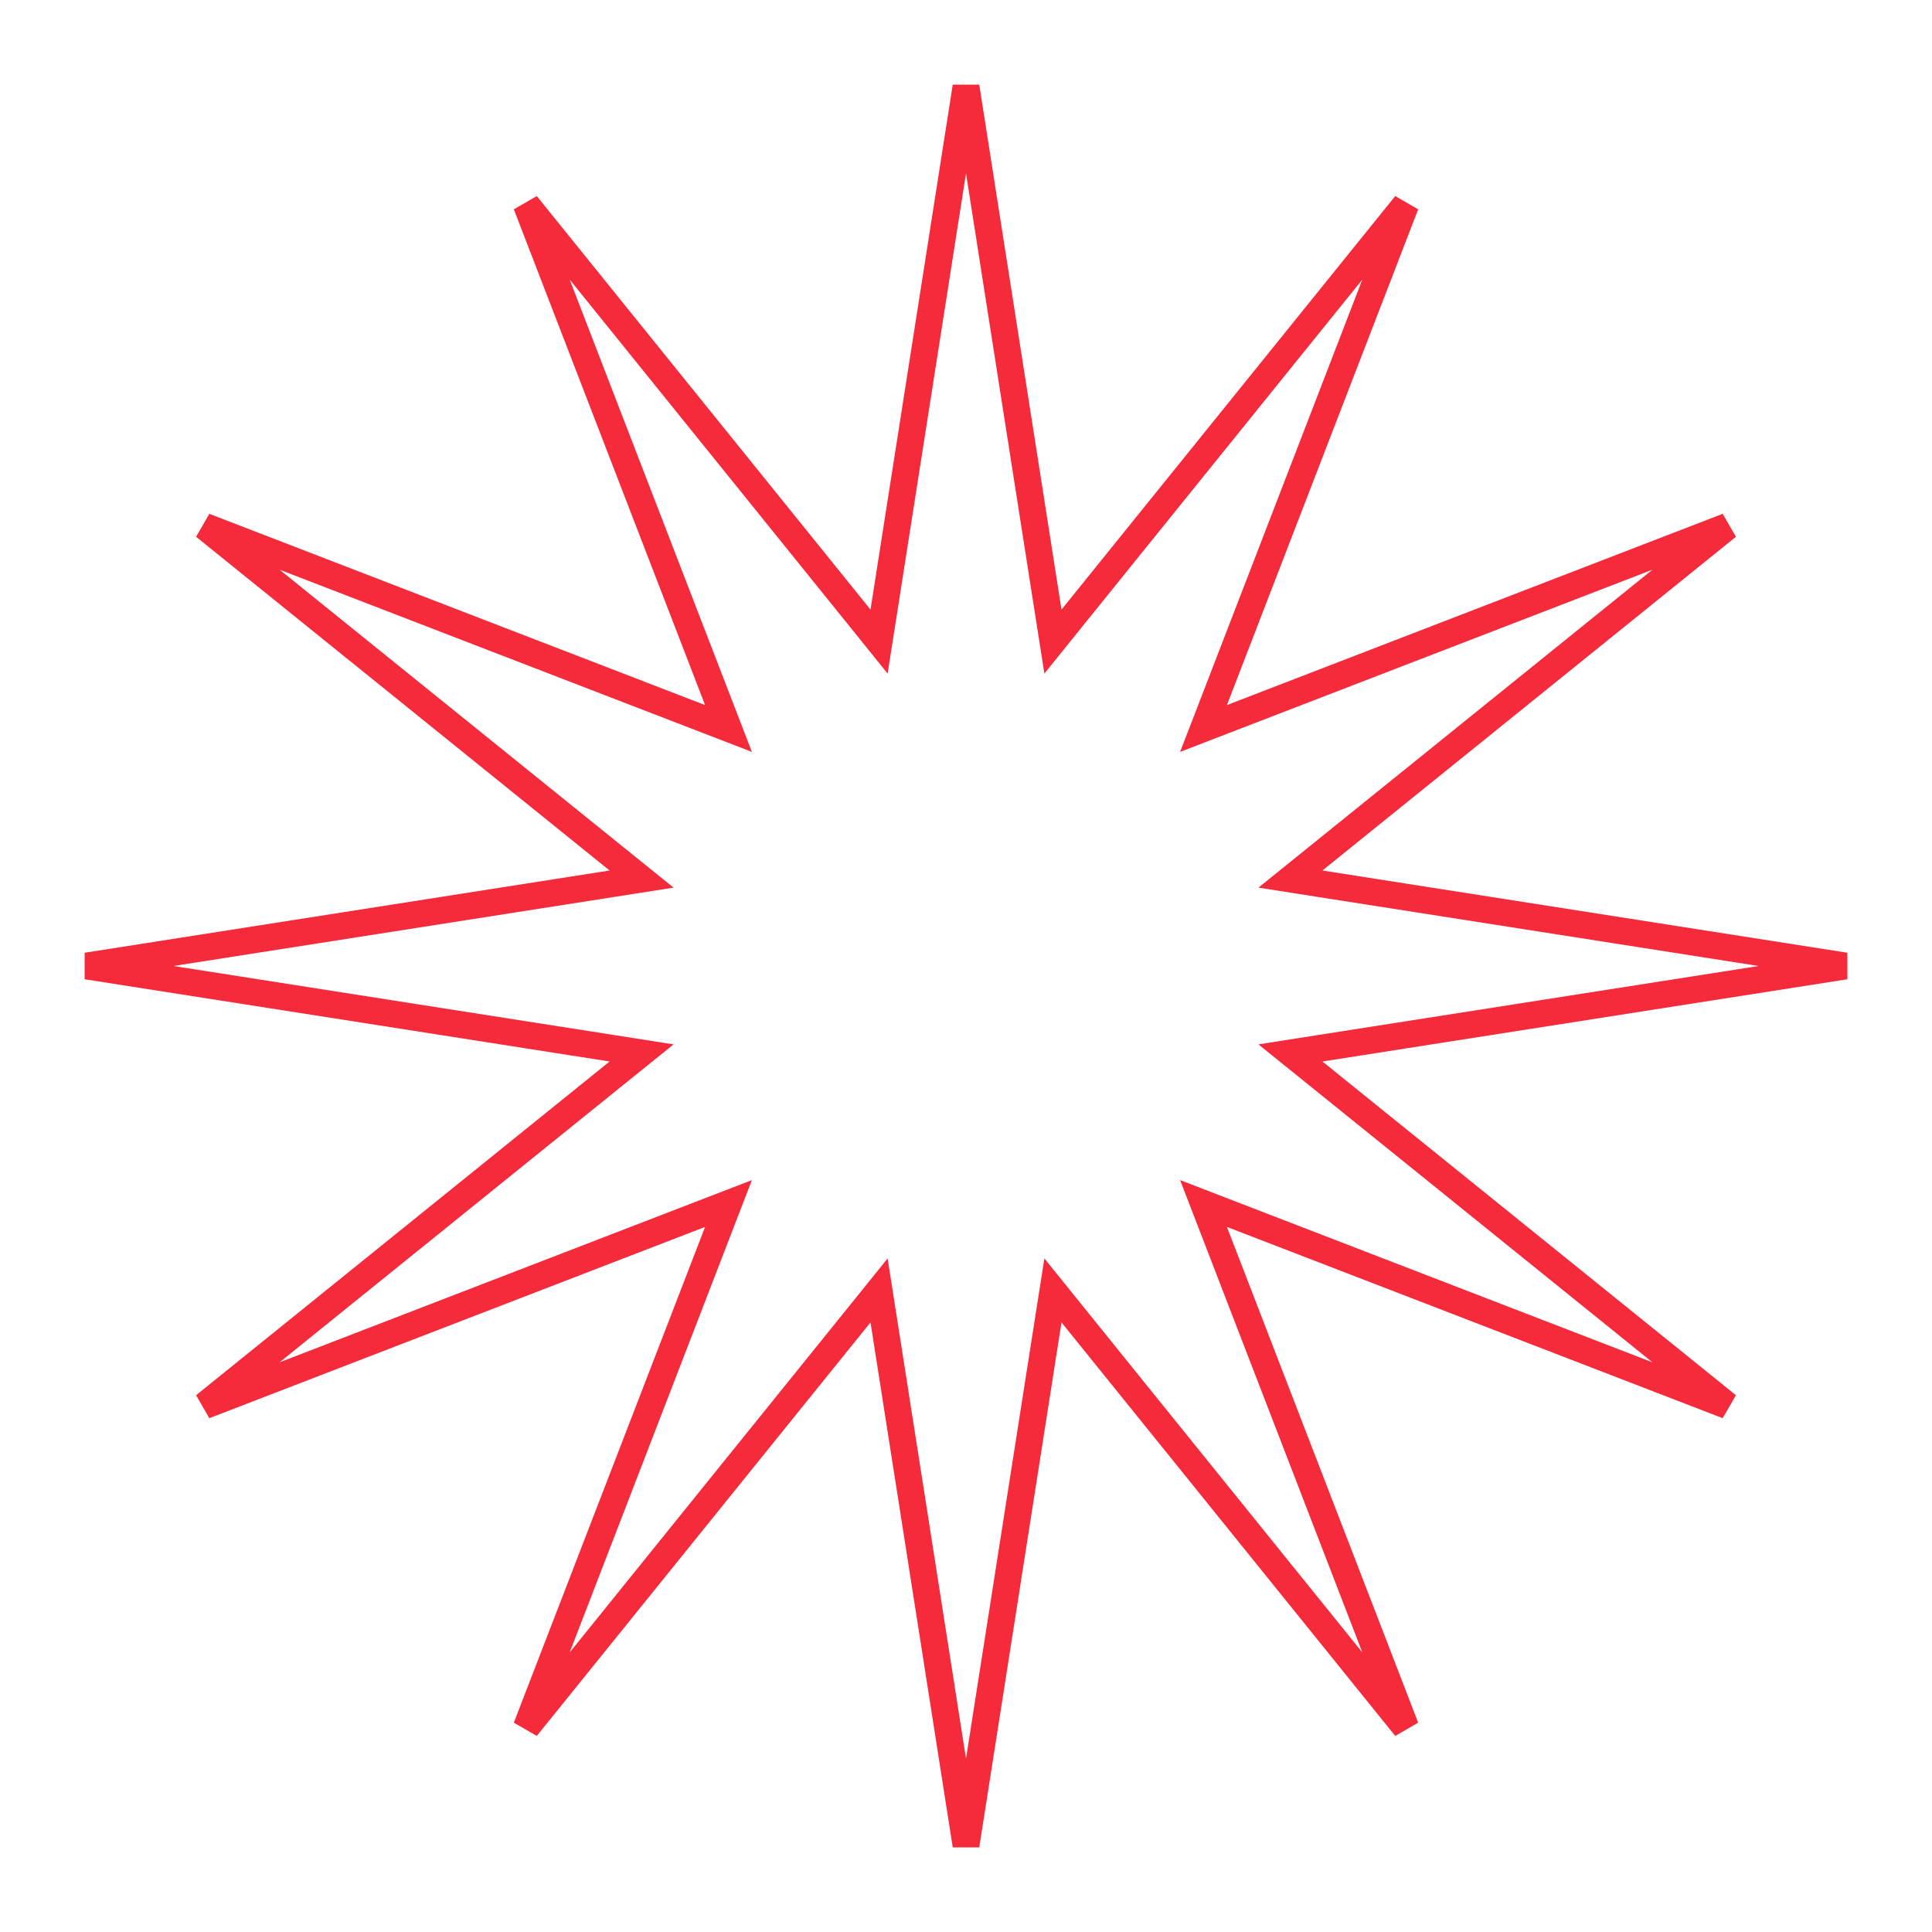 <svg width="72" height="72" viewBox="0 0 72 72" fill="none" xmlns="http://www.w3.org/2000/svg">
<path d="M39.065 22.795L39.24 23.91L39.948 23.032L52.385 7.621L45.257 26.097L44.851 27.149L45.903 26.743L64.379 19.615L48.968 32.052L48.09 32.76L49.205 32.935L68.769 36L49.205 39.065L48.09 39.24L48.968 39.948L64.379 52.385L45.903 45.257L44.851 44.851L45.257 45.903L52.385 64.379L39.948 48.968L39.24 48.09L39.065 49.205L36 68.769L32.935 49.205L32.76 48.09L32.052 48.968L19.615 64.379L26.743 45.903L27.149 44.851L26.097 45.257L7.621 52.385L23.032 39.948L23.91 39.24L22.795 39.065L3.231 36L22.795 32.935L23.91 32.76L23.032 32.052L7.621 19.615L26.097 26.743L27.149 27.149L26.743 26.097L19.615 7.621L32.052 23.032L32.76 23.91L32.935 22.795L36 3.231L39.065 22.795Z" stroke="#F52A3B"/>
</svg>
